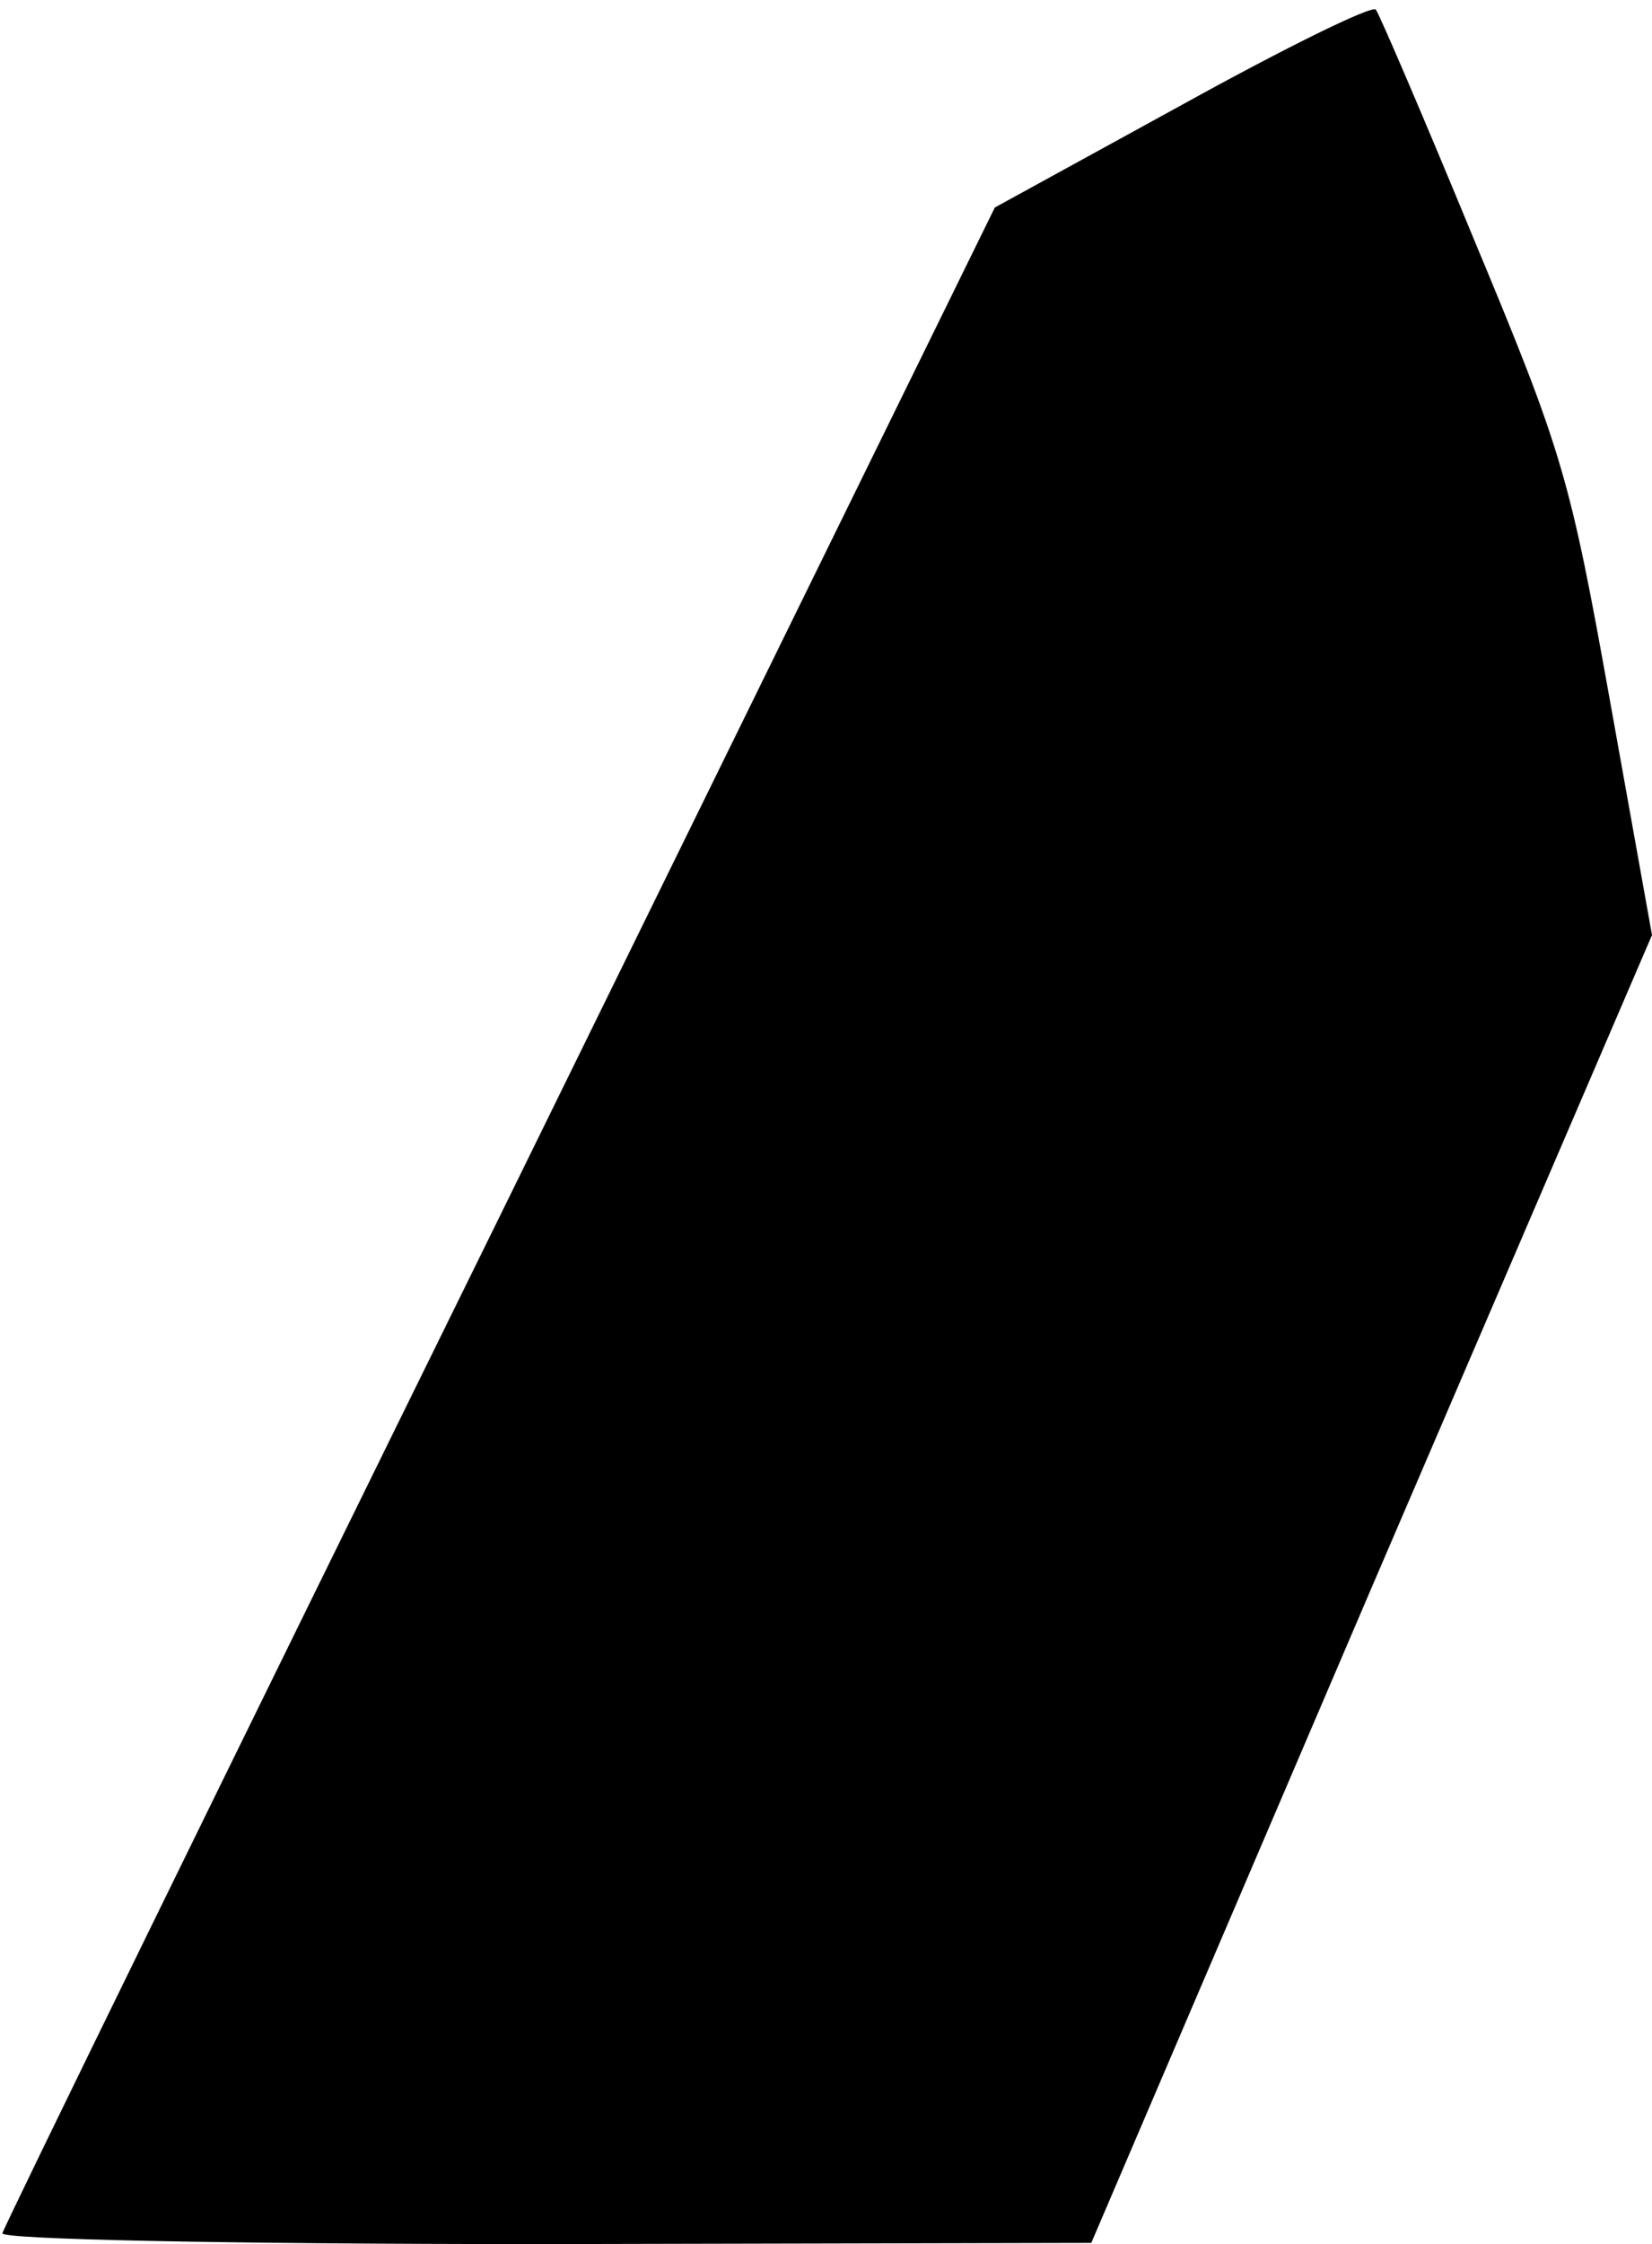 <?xml version="1.0" standalone="no"?>
<!DOCTYPE svg PUBLIC "-//W3C//DTD SVG 20010904//EN"
 "http://www.w3.org/TR/2001/REC-SVG-20010904/DTD/svg10.dtd">
<svg version="1.0" xmlns="http://www.w3.org/2000/svg"
 width="137pt" height="186pt" viewBox="0 0 137 186"
 preserveAspectRatio="xMidYMid meet">
<g transform="translate(0,186) scale(0.1,-0.1)"
fill="#000000" stroke="none">
<path fill="#000000" stroke="none" d="M980 1773 l-155 -85 -410 -835 c-226
-459 -412 -839 -413 -844 -2 -5 181 -9 450 -9 l453 1 232 542 233 542 -35 195
c-33 184 -39 205 -112 380 -42 102 -79 188 -82 192 -3 4 -76 -32 -161 -79z"/>
</g>
</svg>

